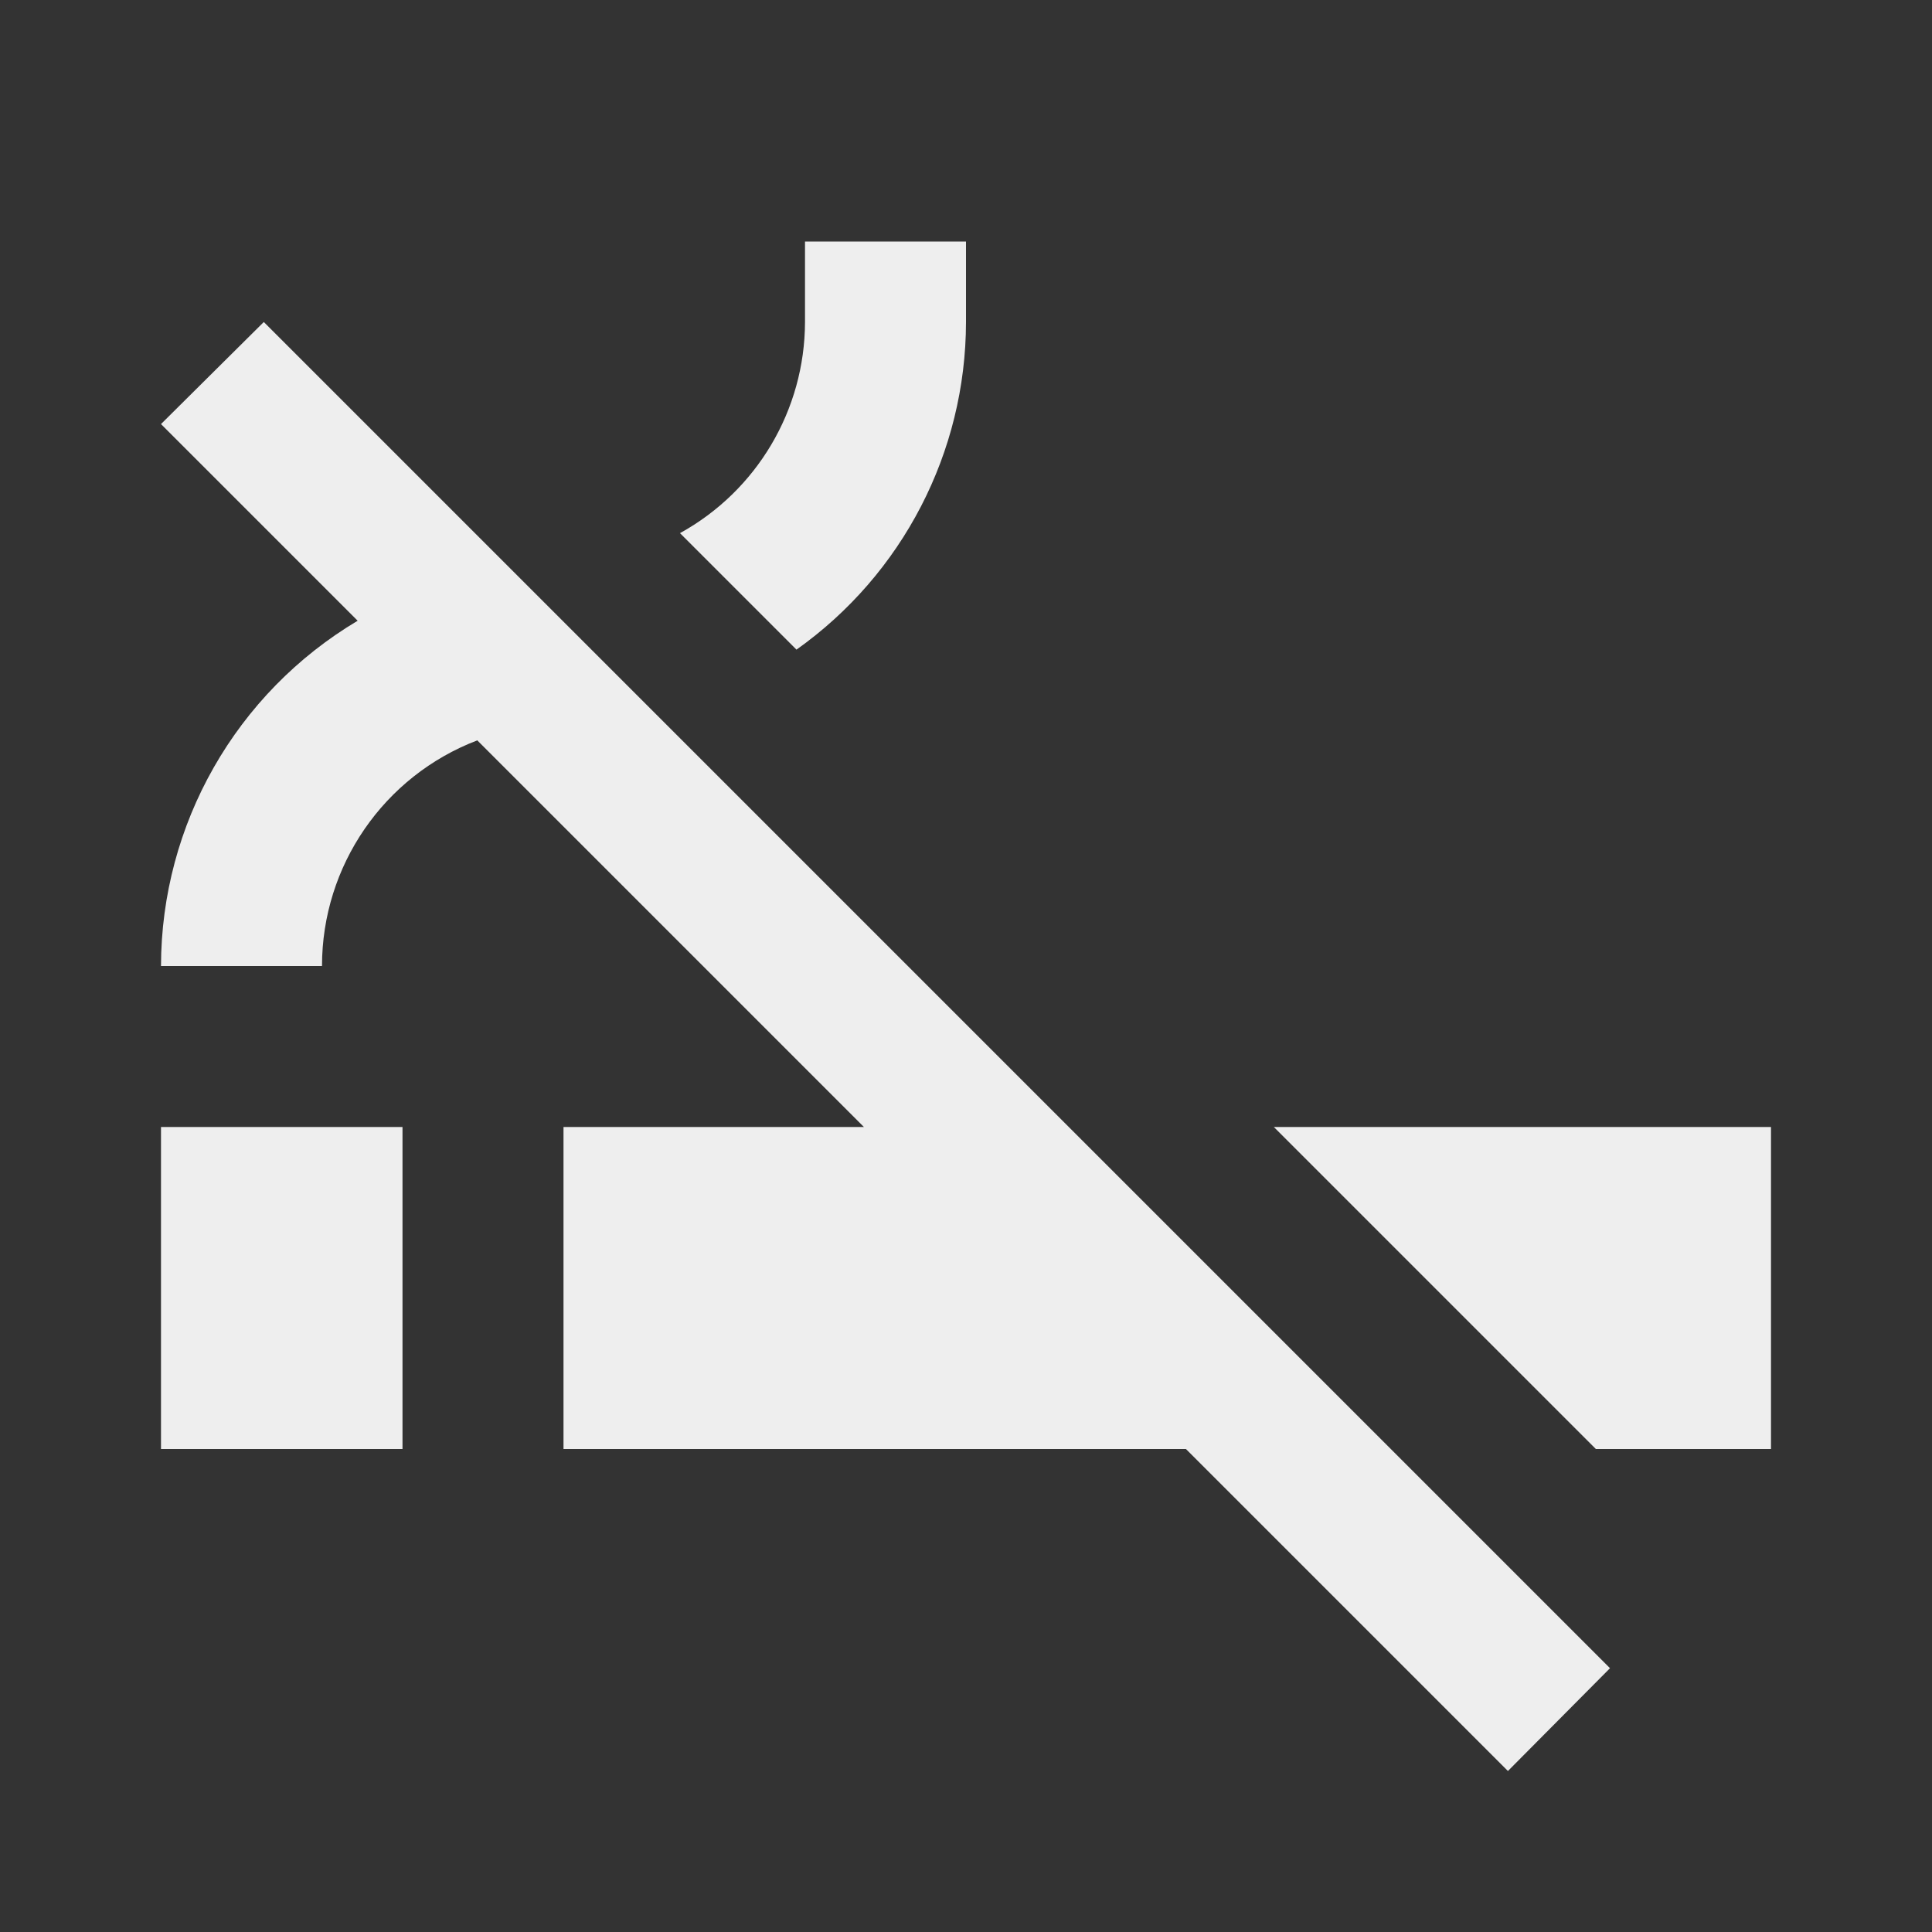 ﻿<?xml version="1.0" encoding="utf-8"?>
<!DOCTYPE svg PUBLIC "-//W3C//DTD SVG 1.1//EN" "http://www.w3.org/Graphics/SVG/1.1/DTD/svg11.dtd">
<svg xmlns="http://www.w3.org/2000/svg" xmlns:xlink="http://www.w3.org/1999/xlink" version="1.1" baseProfile="full" width="24" height="24" viewBox="0 0 24.00 24.00" enable-background="new 0 0 24.00 24.00" xml:space="preserve">
	<rect x="0" y="0" width="24.00" height="24.00" fill="#333333" stroke="none"/>
	<path fill="#eee" fill-opacity="1" stroke-linejoin="round" d="M 15.824,14L 19.824,18L 22,18L 22,14M 2,18L 5,18L 5,14L 2,14M 3.277,4L 2,5.268L 4.443,7.711C 2.931,8.611 2.003,10.24 2,12L 4,12C 4,10.756 4.767,9.641 5.929,9.197L 10.732,14L 7,14L 7,18L 14.732,18L 18.732,22L 20,20.723M 10,3L 10,4C 9.998,5.092 9.403,6.096 8.447,6.623L 9.894,8.07C 11.213,7.134 11.998,5.617 12,4L 12,3L 10,3 Z "/>
</svg>
